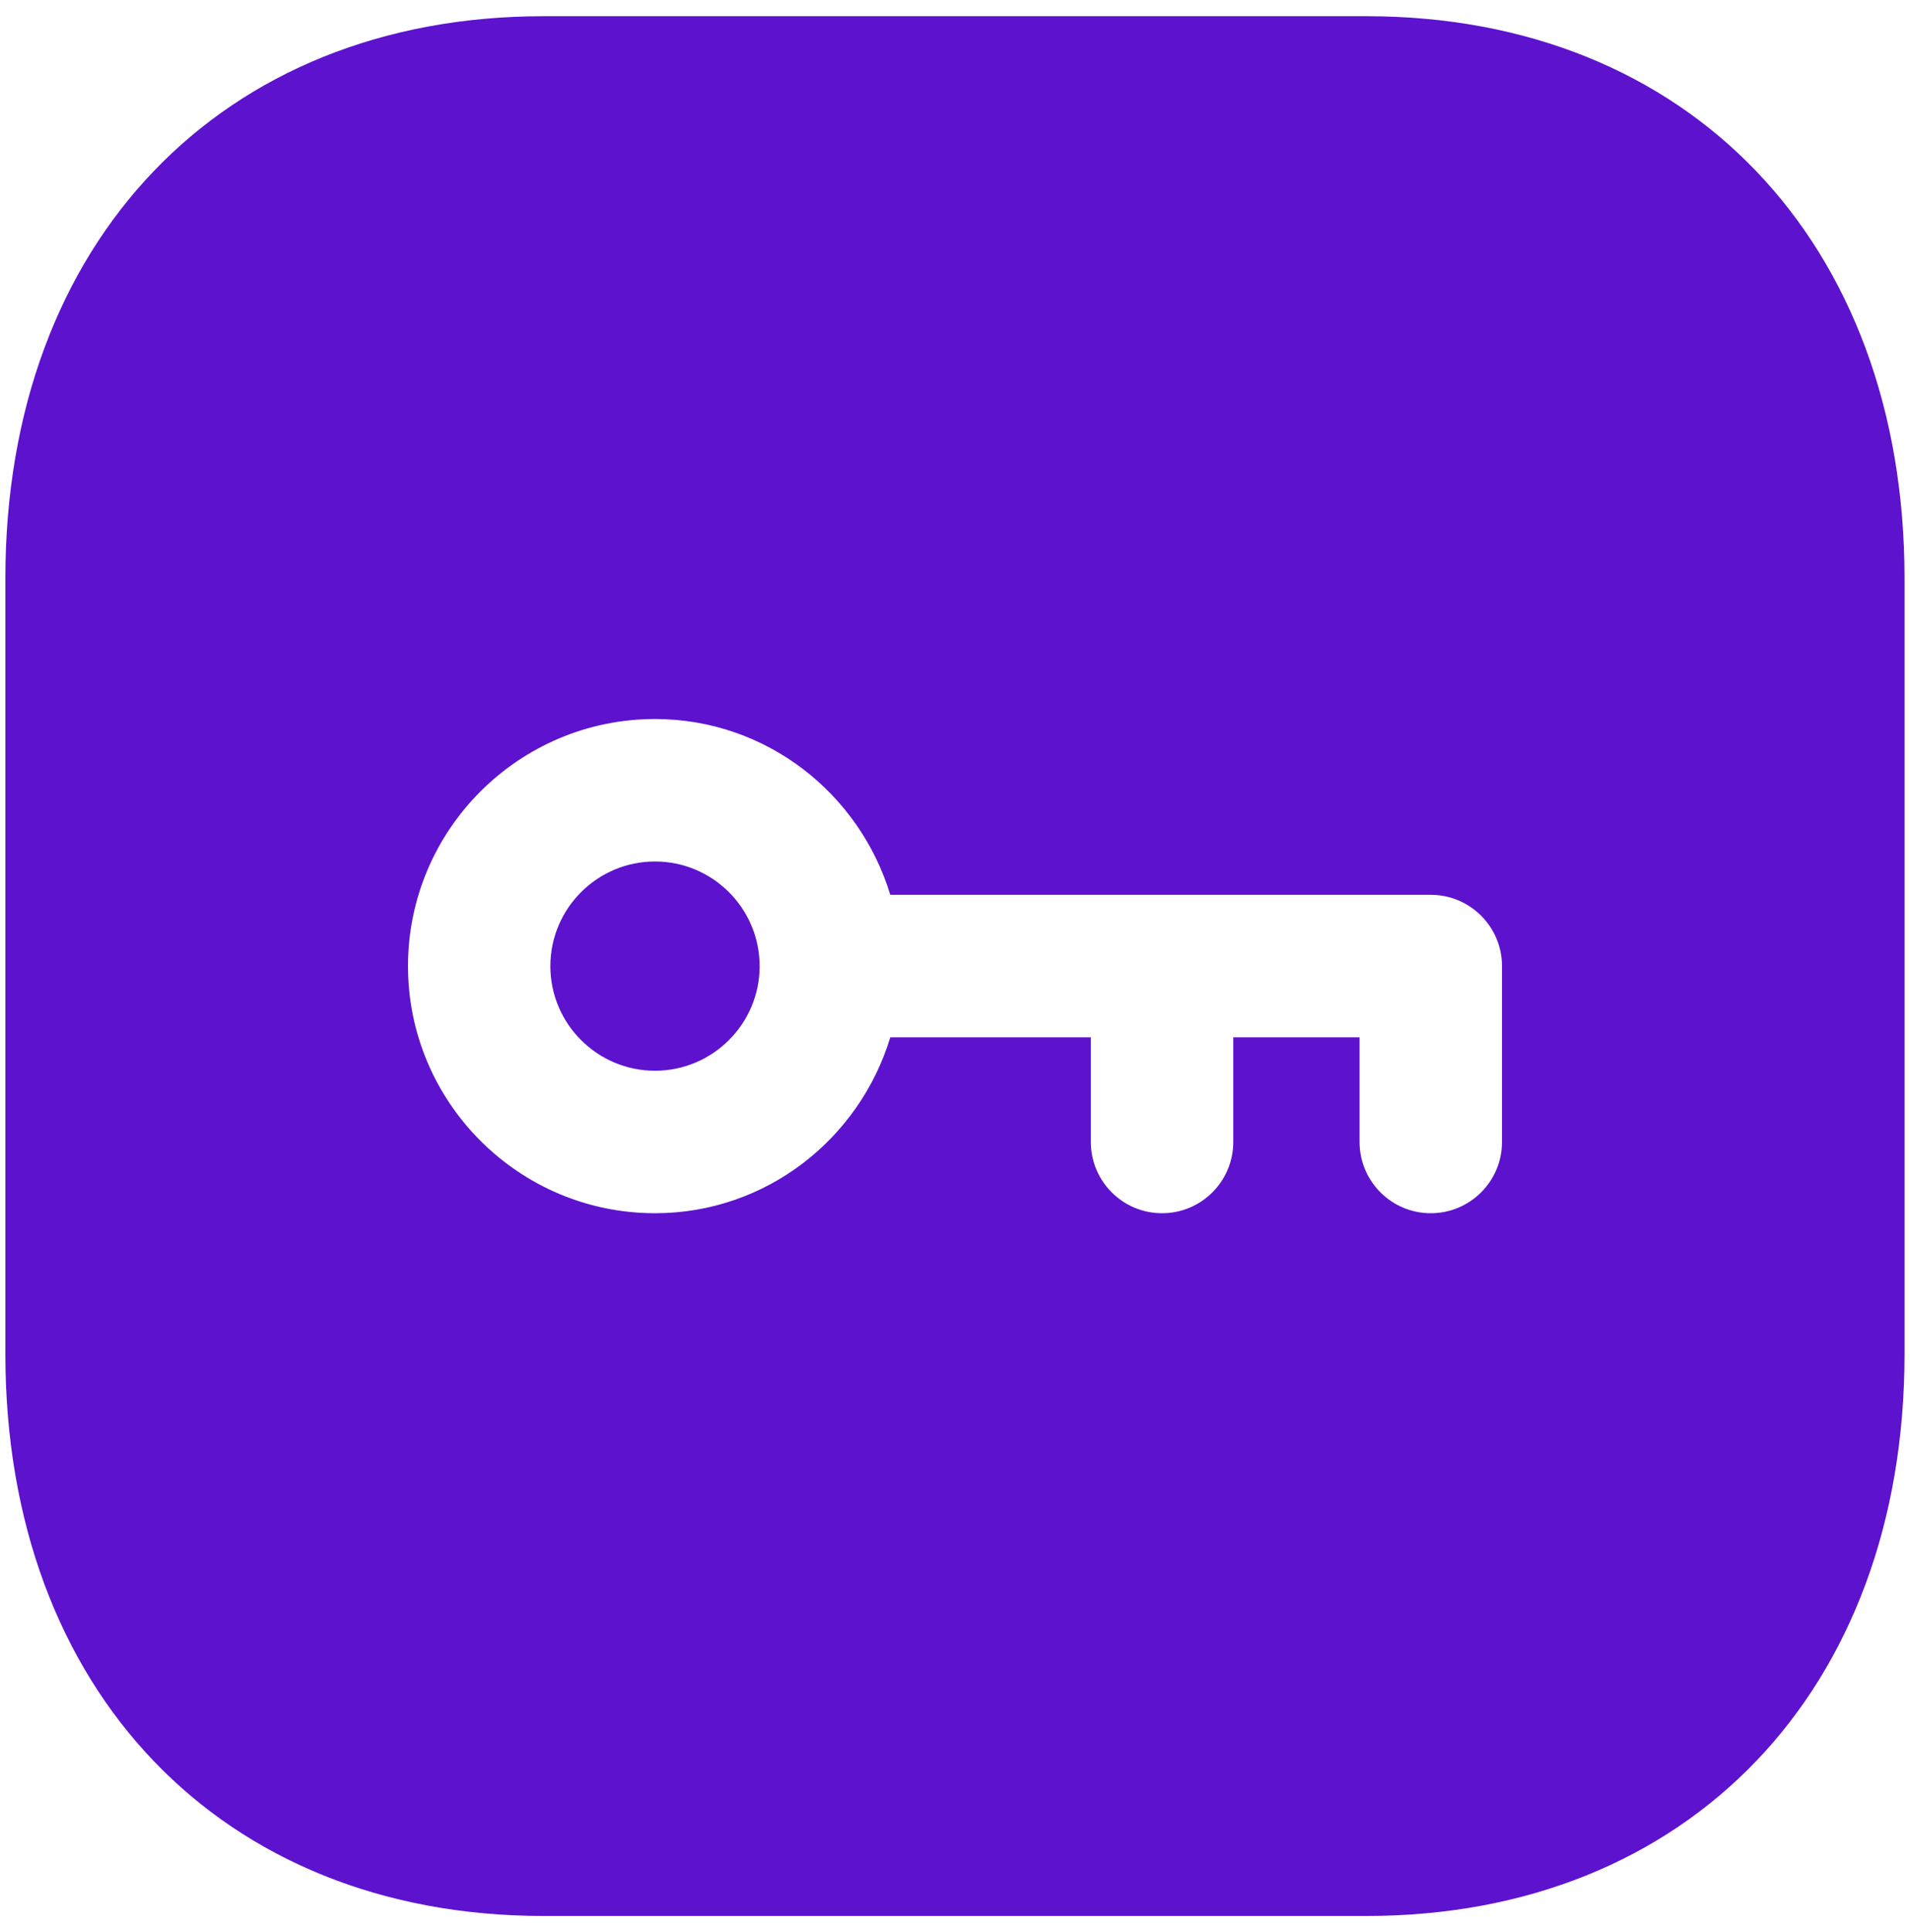 <svg width="88" height="89" viewBox="0 0 88 89" fill="none" xmlns="http://www.w3.org/2000/svg">
<path fill-rule="evenodd" clip-rule="evenodd" d="M65.921 55.88C67.732 55.88 69.202 54.41 69.202 52.599V44.497C69.202 42.685 67.732 41.215 65.921 41.215H41.019C39.601 36.547 35.305 33.117 30.177 33.117C23.904 33.117 18.798 38.223 18.798 44.497C18.798 50.775 23.904 55.88 30.177 55.88C35.305 55.88 39.601 52.45 41.019 47.778H50.259V52.599C50.259 54.41 51.729 55.88 53.54 55.88C55.351 55.88 56.821 54.41 56.821 52.599V47.778H62.64V52.599C62.64 54.41 64.11 55.88 65.921 55.88ZM25.037 0.747H62.964C77.786 0.747 87.748 11.15 87.748 26.634V62.364C87.748 77.847 77.786 88.247 62.959 88.247H25.037C10.21 88.247 0.248 77.847 0.248 62.364V26.634C0.248 11.15 10.21 0.747 25.037 0.747ZM25.357 44.501C25.357 41.84 27.522 39.679 30.178 39.679C32.834 39.679 34.999 41.84 34.999 44.501C34.999 47.156 32.834 49.317 30.178 49.317C27.522 49.317 25.357 47.156 25.357 44.501Z" fill="#5D12CE"/>
</svg>
